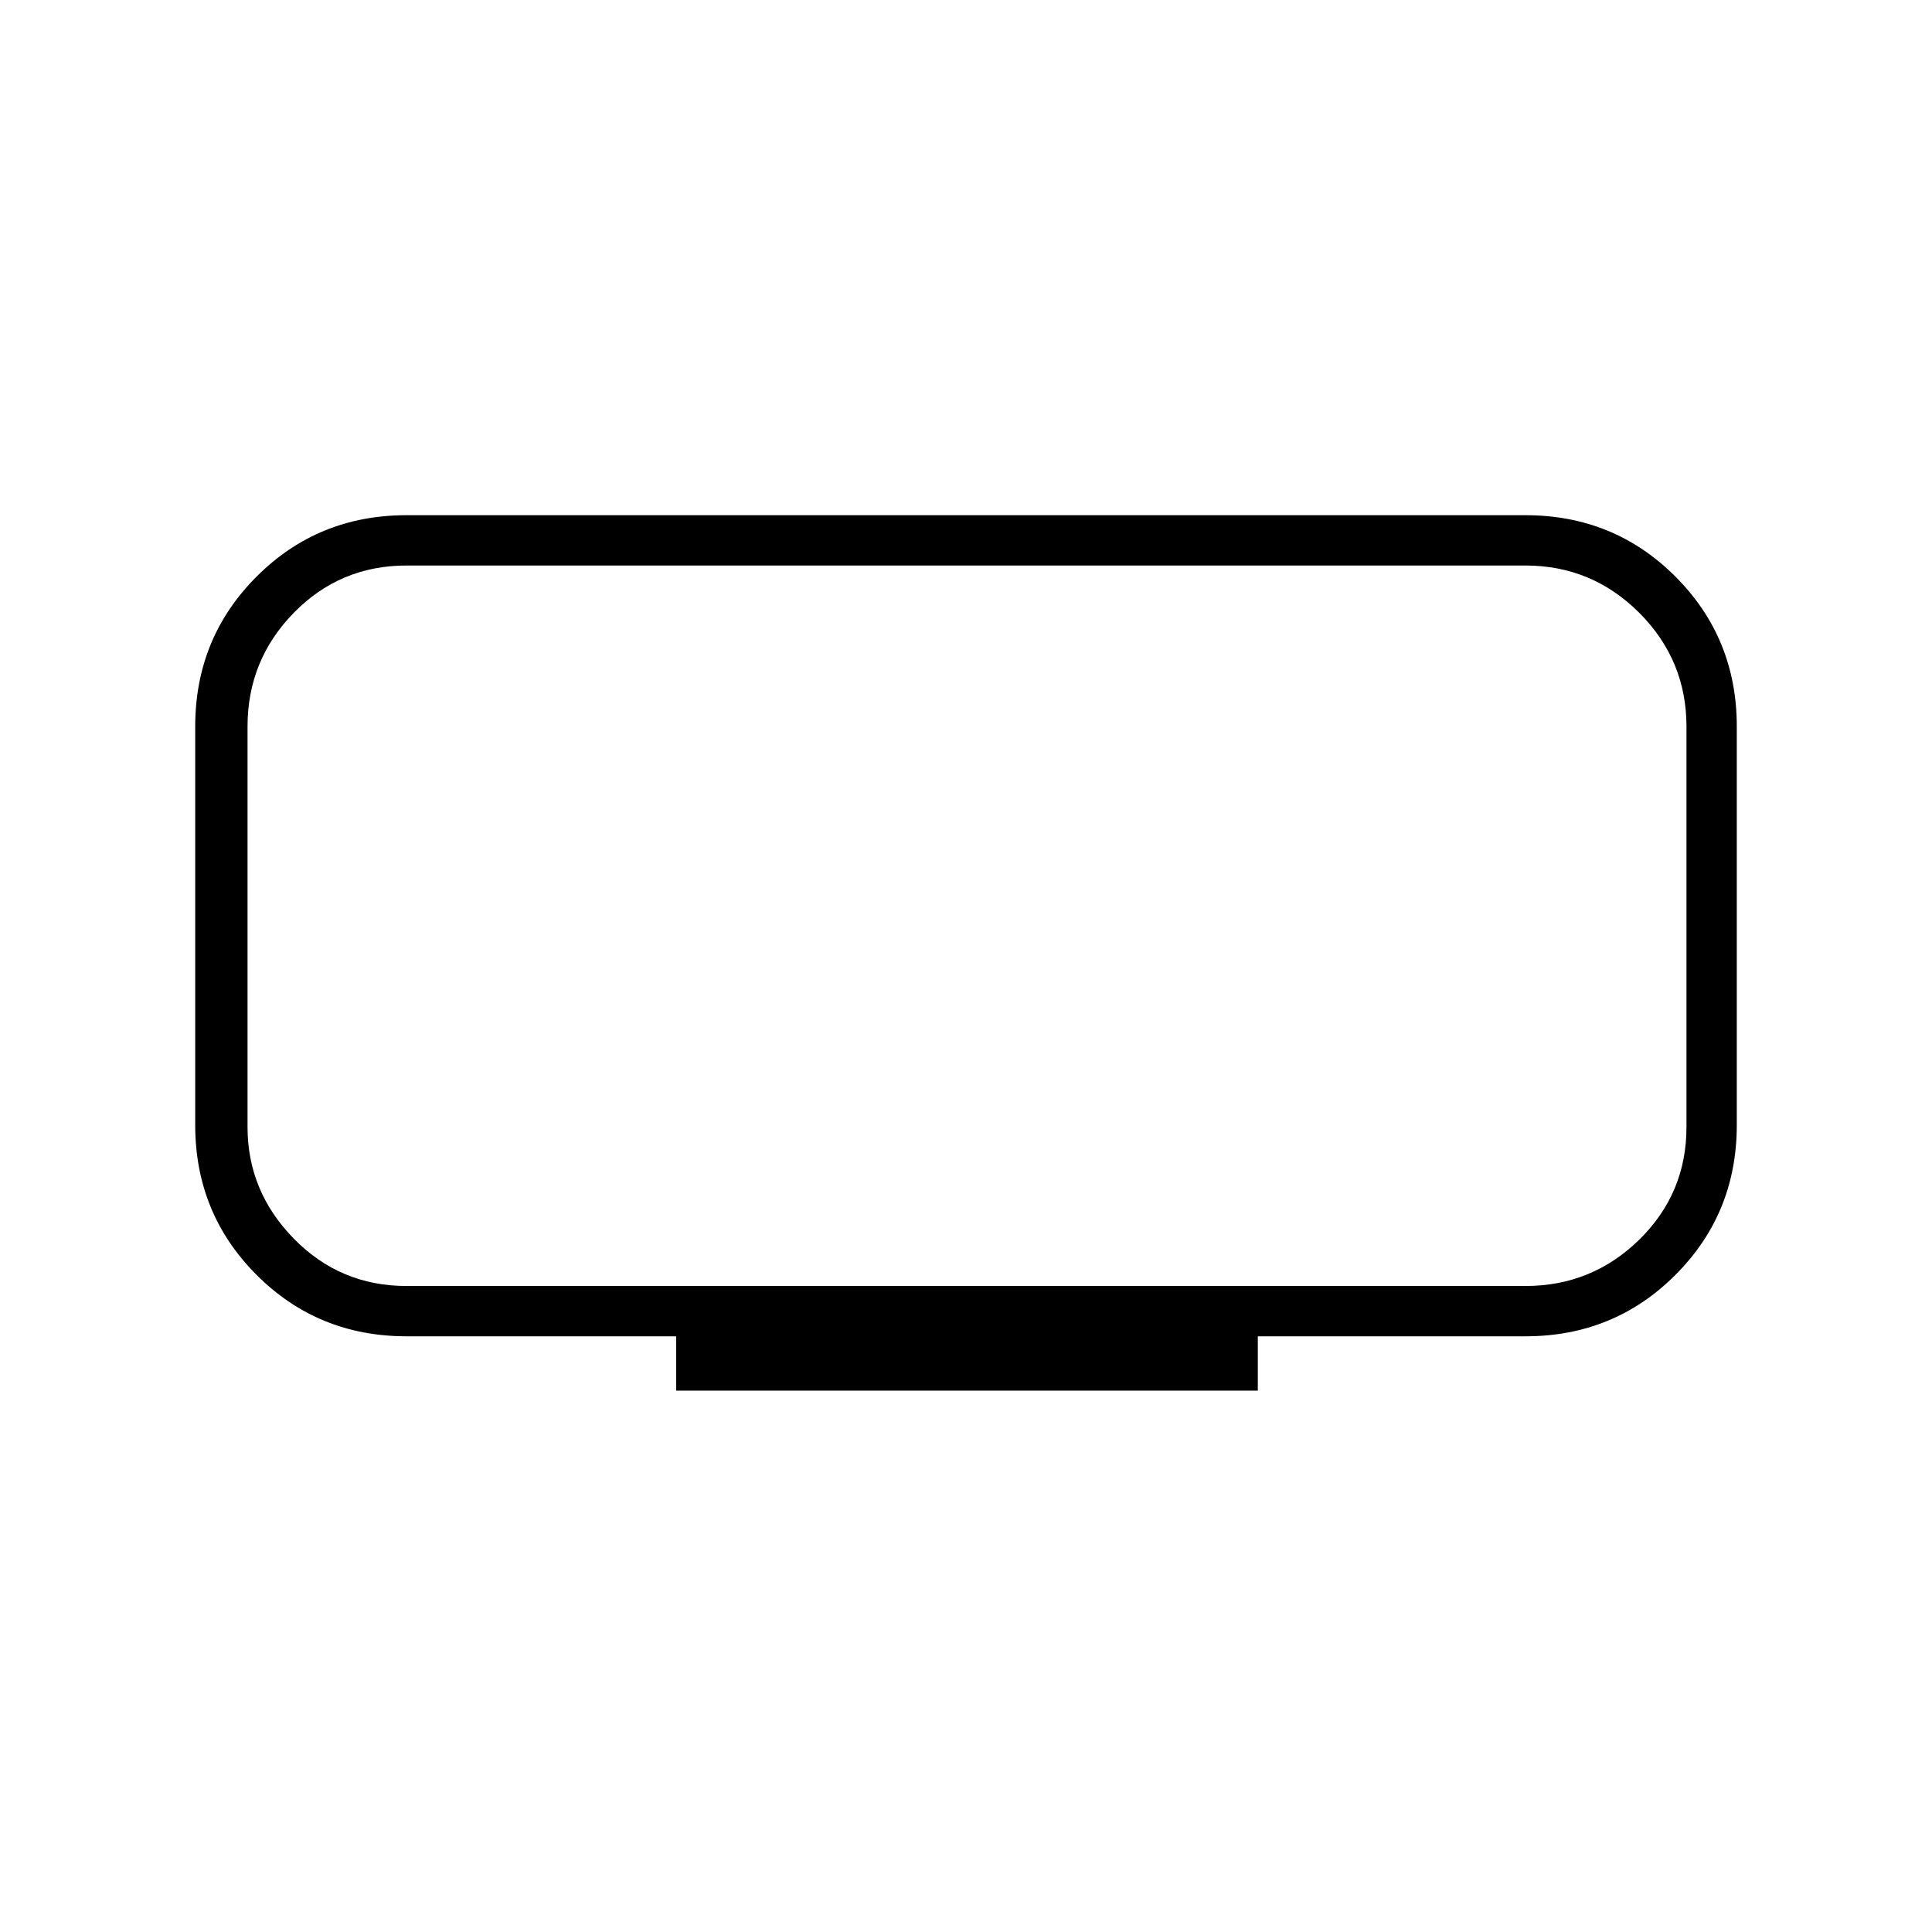 <svg xmlns="http://www.w3.org/2000/svg" height="24" width="24"><path d="M8.4 17.275V16.6H5.05q-1.1 0-1.862-.762-.763-.763-.763-1.863v-4.95q0-1.1.763-1.863Q3.95 6.4 5.05 6.4h13.9q1.1 0 1.862.762.763.763.763 1.863v4.95q0 1.1-.763 1.863-.762.762-1.862.762h-3.325v.675ZM3.075 7.025v8.95-8.95Zm1.975 8.95h13.9q.825 0 1.413-.575.587-.575.587-1.4V9.025q0-.825-.587-1.413-.588-.587-1.413-.587H5.05q-.825 0-1.4.587-.575.588-.575 1.413V14q0 .8.575 1.387.575.588 1.4.588Z"/></svg>